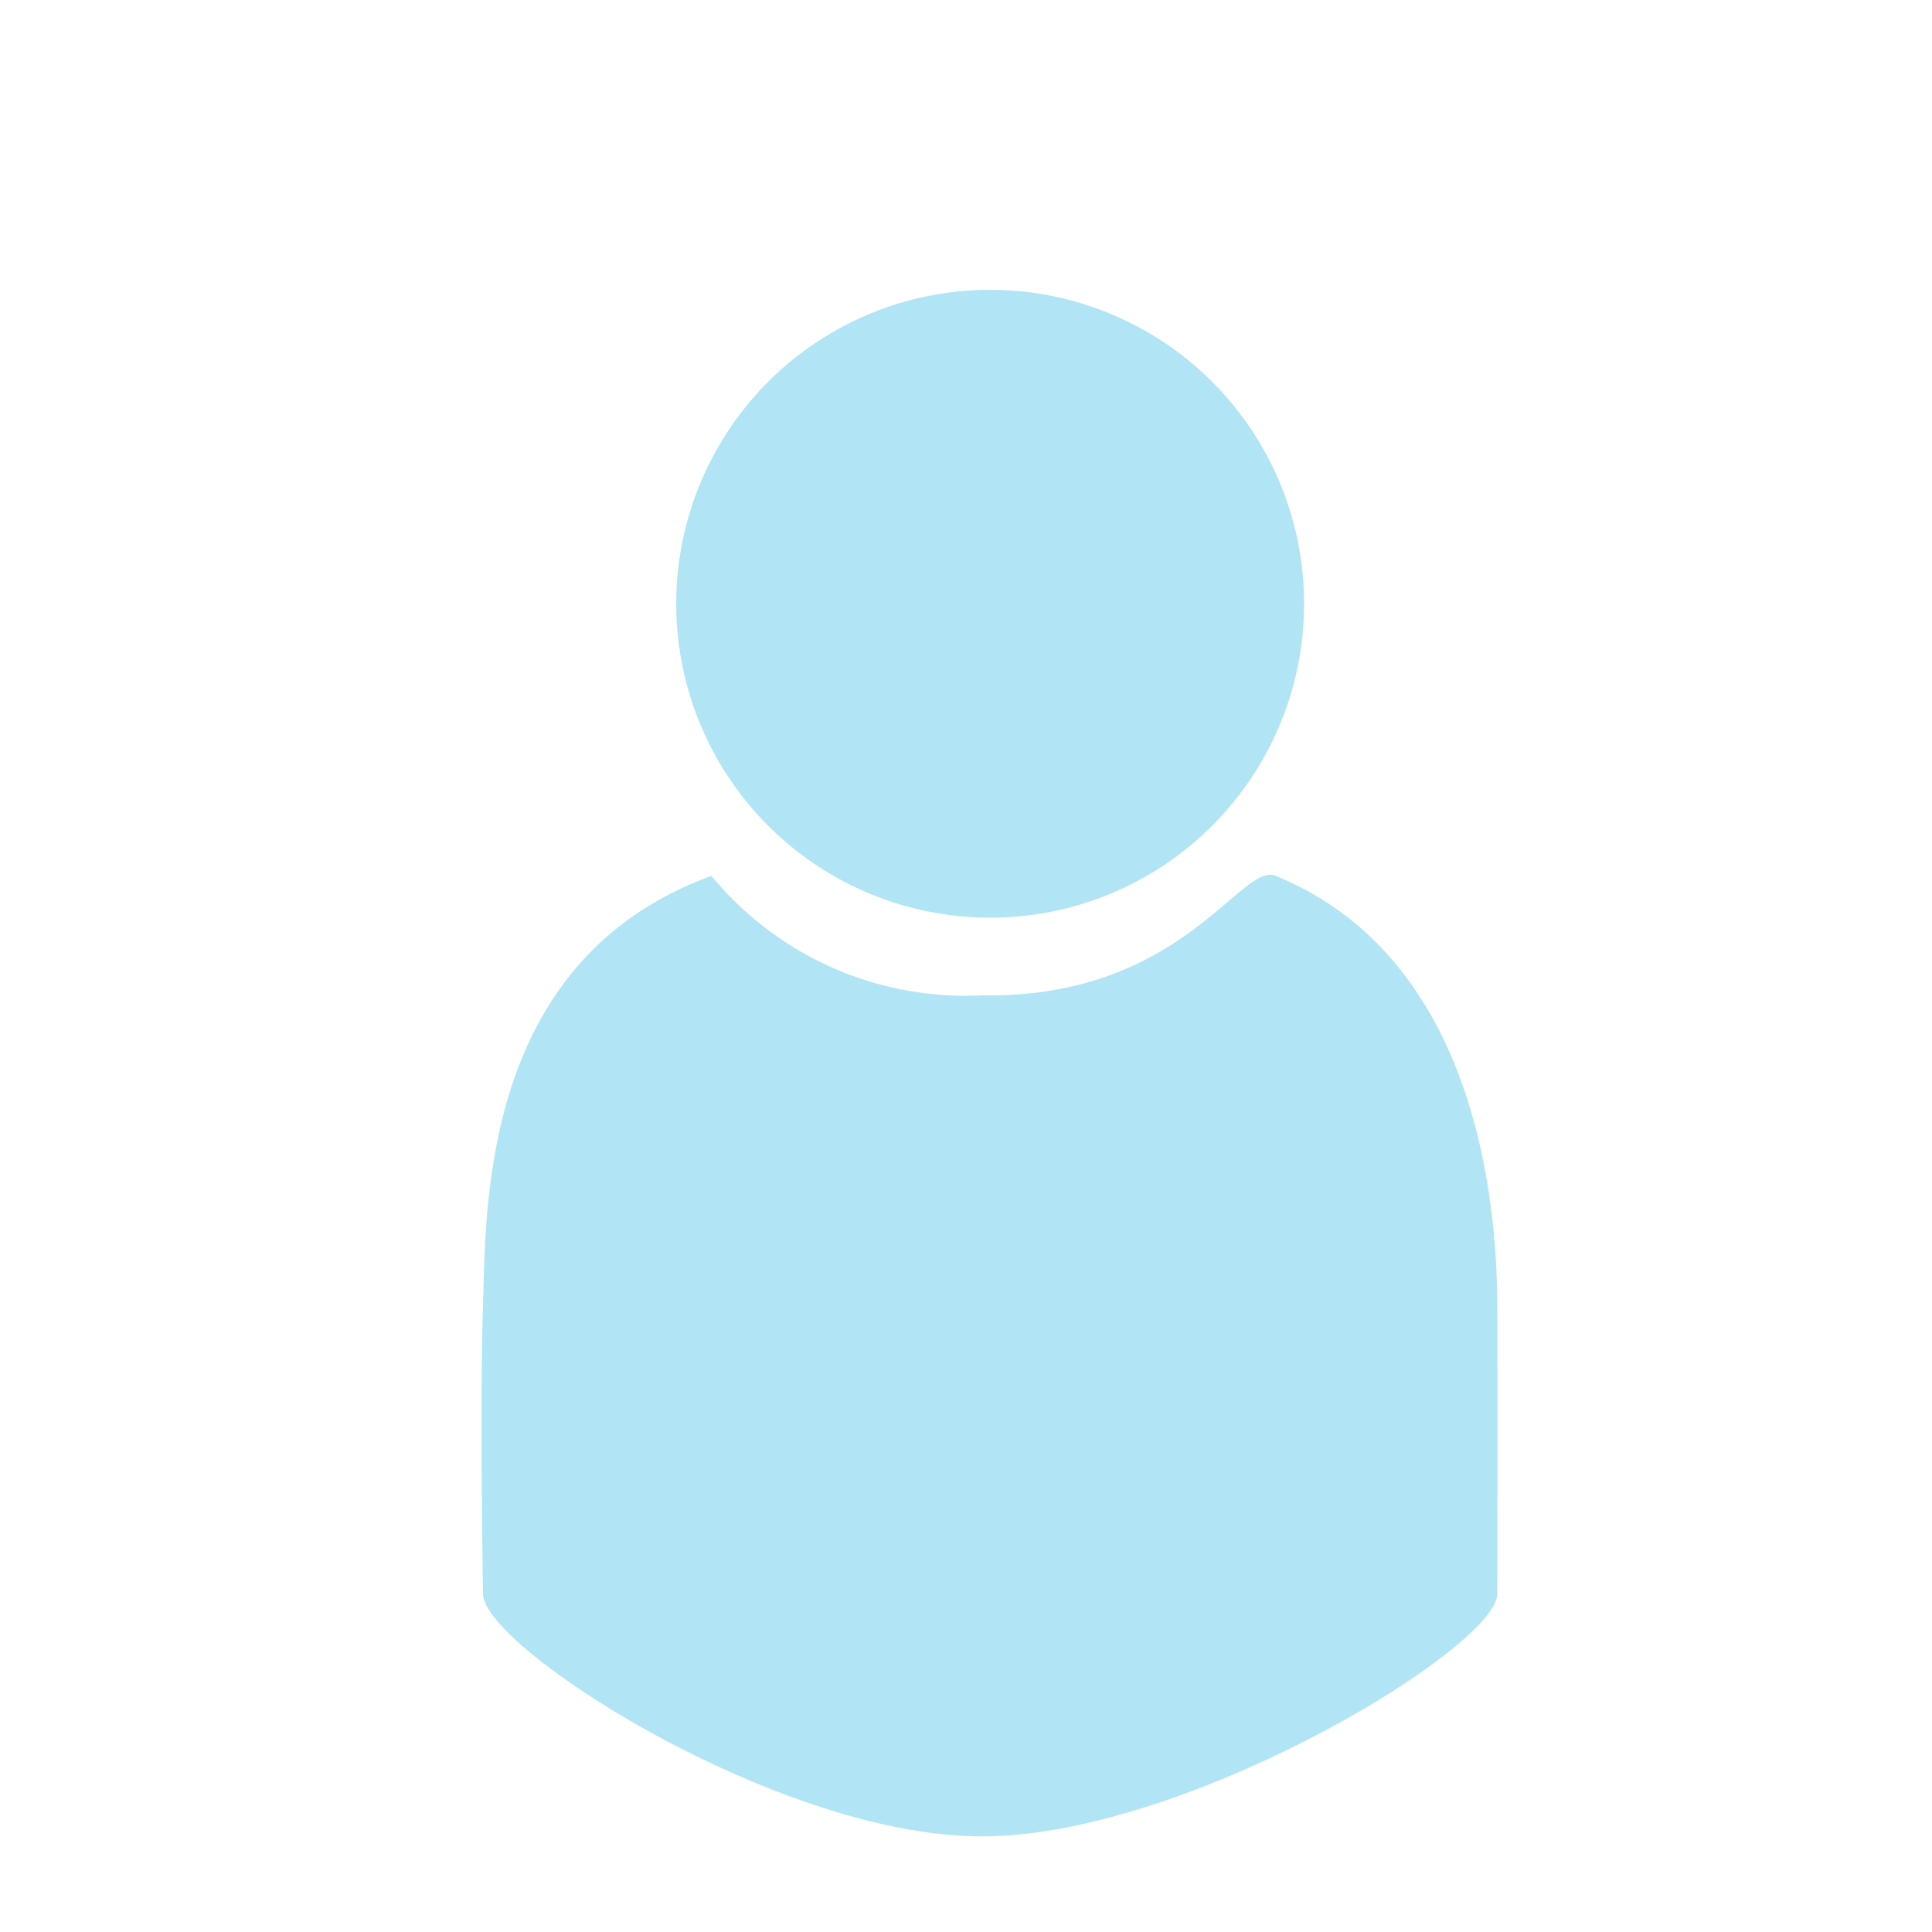 <svg xmlns="http://www.w3.org/2000/svg" xmlns:xlink="http://www.w3.org/1999/xlink" width="40" height="40" viewBox="0 0 40 40">
  <defs>
    <clipPath id="clip-Lifepath">
      <rect width="40" height="40"/>
    </clipPath>
  </defs>
  <g id="Lifepath" clip-path="url(#clip-Lifepath)">
    <path id="Path_2077" data-name="Path 2077" d="M4.73,1.134a6.816,6.816,0,0,0,5.6,2.474c4.154.069,5.366-2.781,6.082-2.474,4.2,1.716,4.581,6.859,4.588,8.894S21,16,21,16c0,1.1-6.42,5.02-10.67,5.02S0,17.1,0,16c0,0-.065-3.868,0-5.972S-.02,2.868,4.73,1.134Z" transform="translate(10 17)" fill="#b1e5f5"/>
    <circle id="Ellipse_589" data-name="Ellipse 589" cx="6.5" cy="6.5" r="6.5" transform="translate(14 6)" fill="#b1e5f5"/>
  </g>
</svg>

